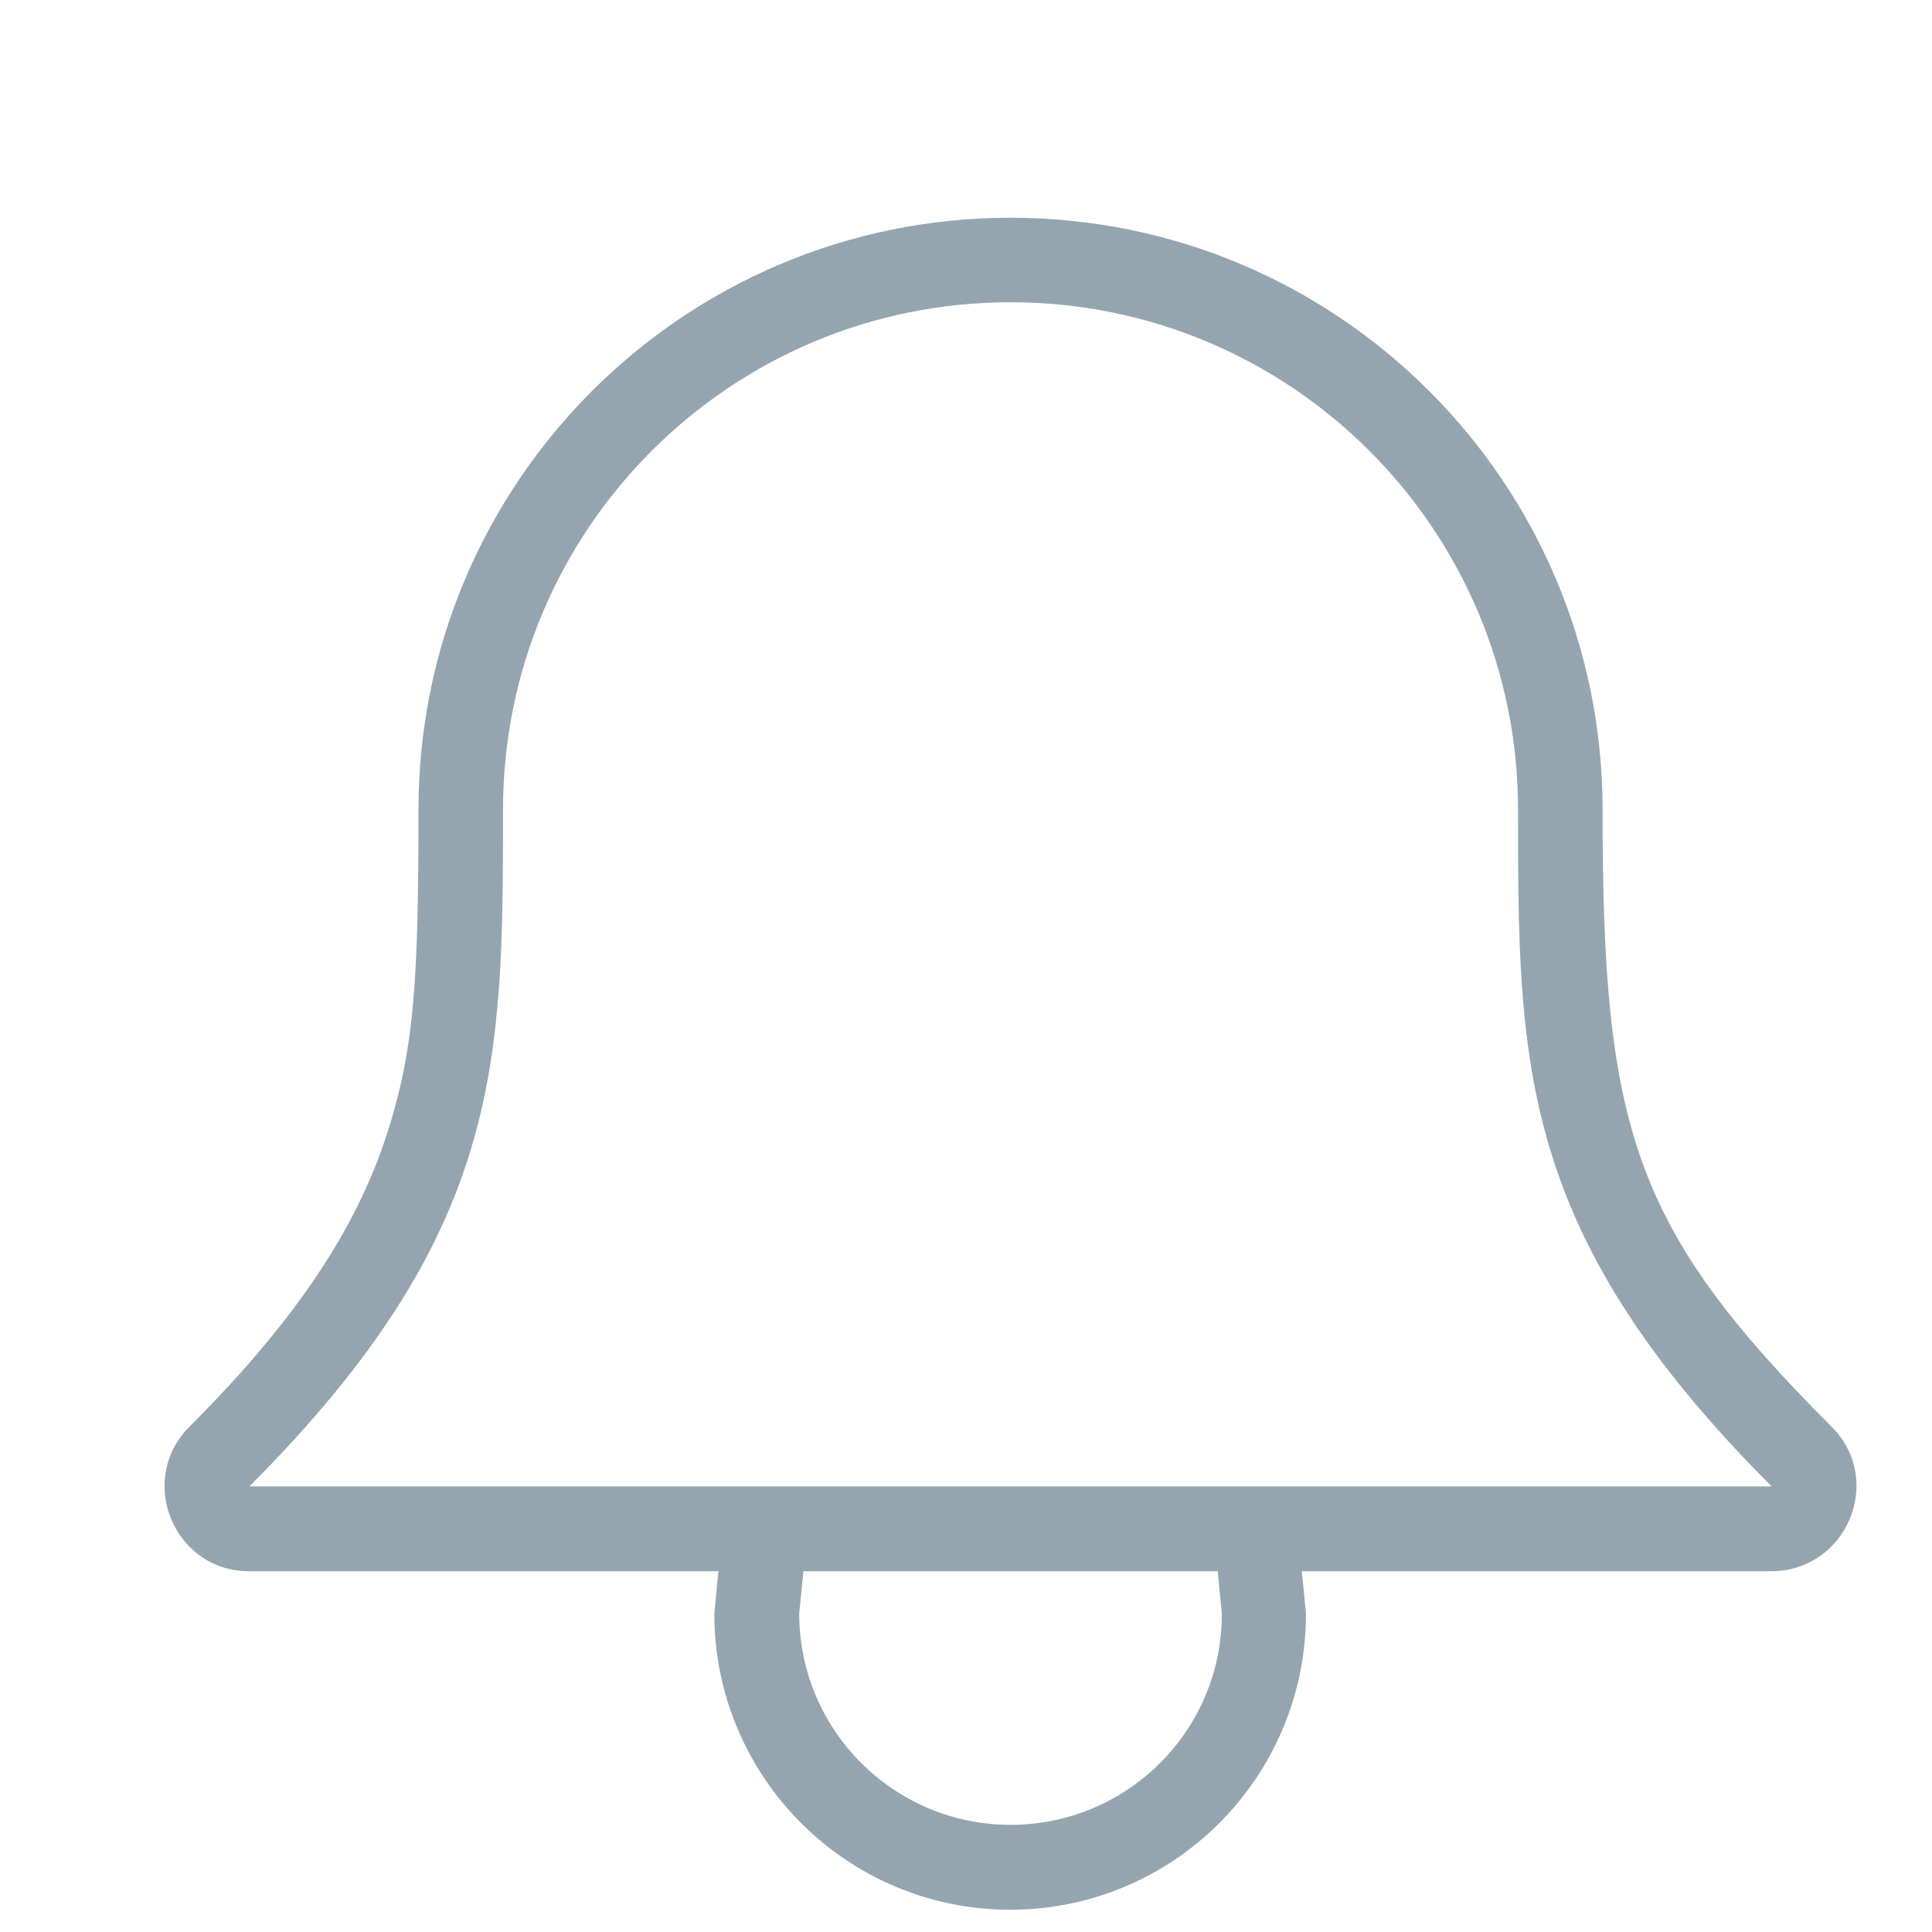 <?xml version="1.0" encoding="utf-8"?>
<!-- Generator: Adobe Illustrator 22.1.0, SVG Export Plug-In . SVG Version: 6.00 Build 0)  -->
<svg version="1.1" id="Layer_1" xmlns="http://www.w3.org/2000/svg" xmlns:xlink="http://www.w3.org/1999/xlink" x="0px" y="0px"
	 viewBox="0 0 512 512" style="enable-background:new 0 0 512 512;" xml:space="preserve">
<style type="text/css">
	.st0{fill:#94A5AF;}
</style>
<g>
	<g>
		<path class="st0" d="M485.4,378.1c-52.7-52.7-60.7-79.2-60.7-163.5c0-86.7-70.2-156.9-156.9-156.9s-156.9,70.3-156.9,156.9
			c0,45.4-1.2,62.4-7.5,83.2c-7.8,25.9-23.7,50.8-53.2,80.3c-14.1,14.1-4.1,38.3,15.8,38.3h124.4l-1.1,11.2
			c0,43.3,35.1,78.5,78.4,78.5s78.4-35.1,78.4-78.5l-1.1-11.2h124.4C489.5,416.3,499.5,392.2,485.4,378.1z M267.8,483.6
			c-30.9,0-56-25.1-56-56l1.1-11.2h109.8l1.1,11.2C323.9,458.5,298.8,483.6,267.8,483.6z M66.1,393.9
			c67.2-67.3,67.2-112.1,67.2-179.3c0-74.3,60.2-134.5,134.5-134.5s134.5,60.2,134.5,134.5c0,67.3,0,112.1,67.2,179.3H66.1z"/>
	</g>
</g>
</svg>
